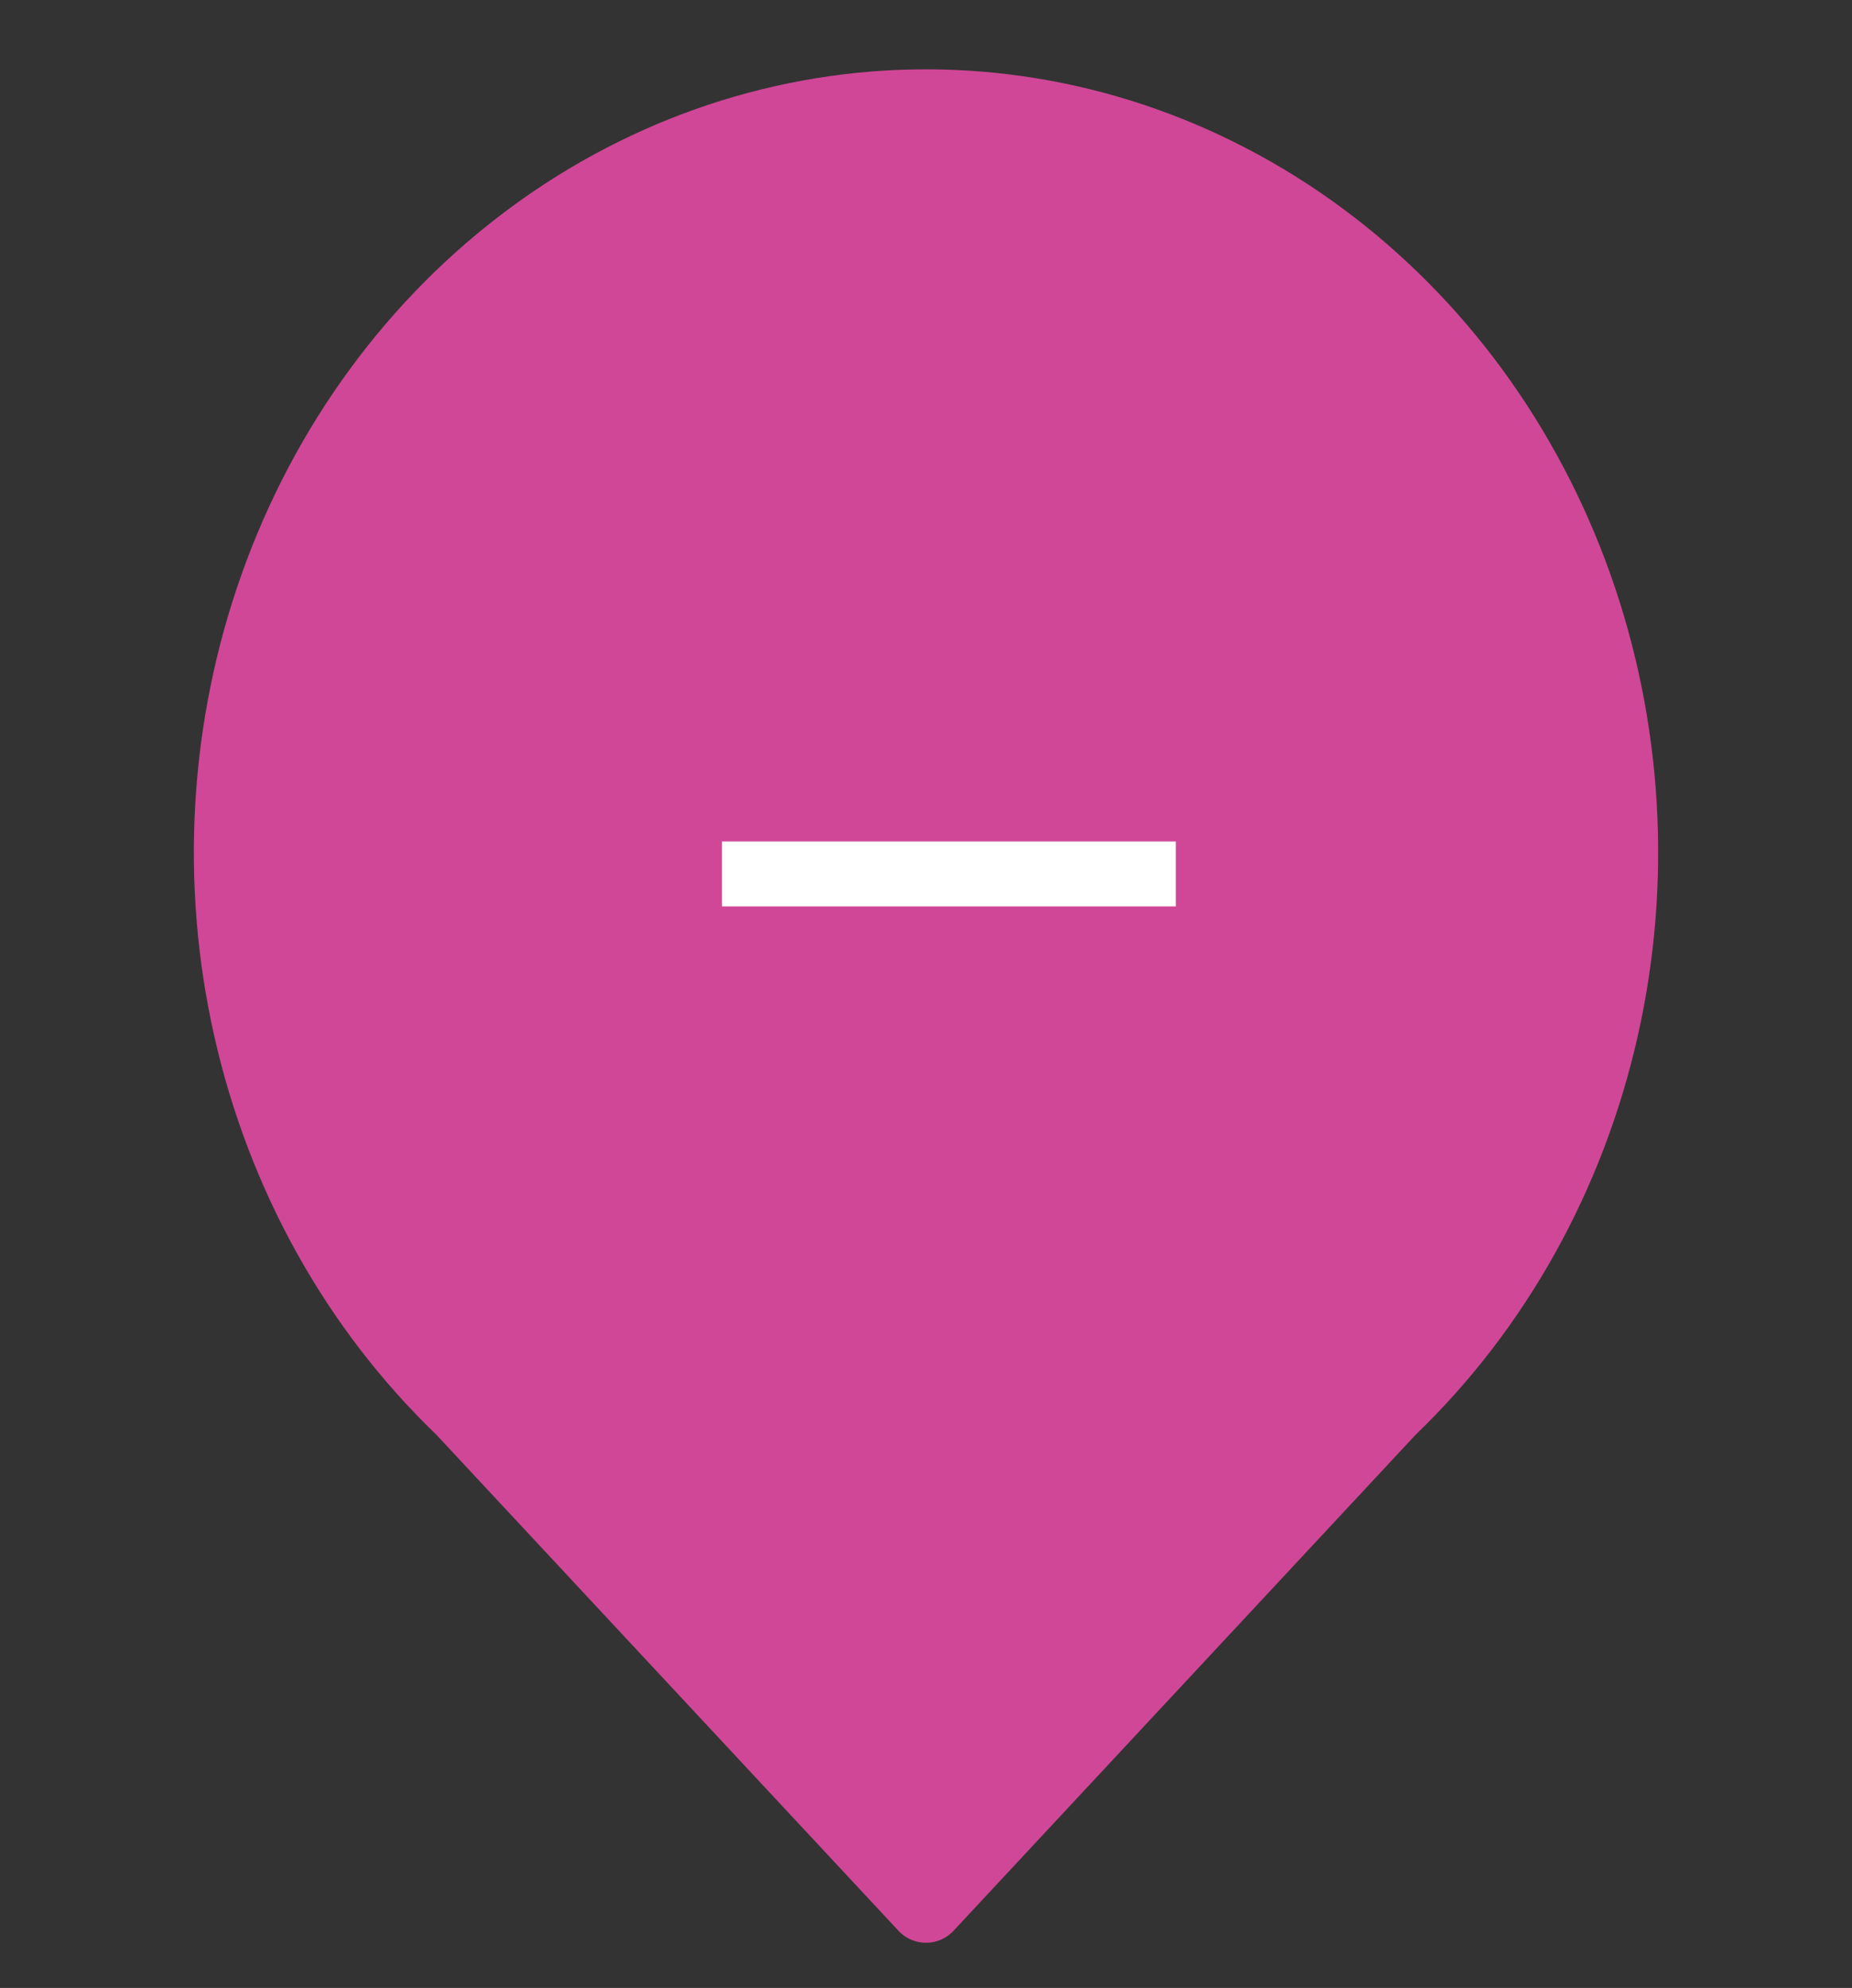 <svg width="41" height="44" viewBox="0 0 41 44" fill="none" xmlns="http://www.w3.org/2000/svg">
<rect x="0" y="0" width="41" height="44" fill="#333333" stroke="none"/>
<path d="M20.5 42.166L10.25 31.166C7.929 28.939 6.293 26.007 5.559 22.76C4.824 19.512 5.026 16.102 6.137 12.981C7.248 9.859 9.216 7.173 11.781 5.278C14.346 3.383 17.386 2.368 20.5 2.368C23.614 2.368 26.654 3.383 29.219 5.278C31.784 7.173 33.752 9.859 34.863 12.981C35.974 16.102 36.176 19.512 35.441 22.76C34.707 26.007 33.071 28.939 30.75 31.166L20.5 42.166Z" fill="#D04797" stroke="#D04797" stroke-width="1.667" stroke-linecap="round" stroke-linejoin="round"/>
<path d="M26.031 18.625V20.062H15.984V18.625H26.031Z" fill="white"/>
</svg>
